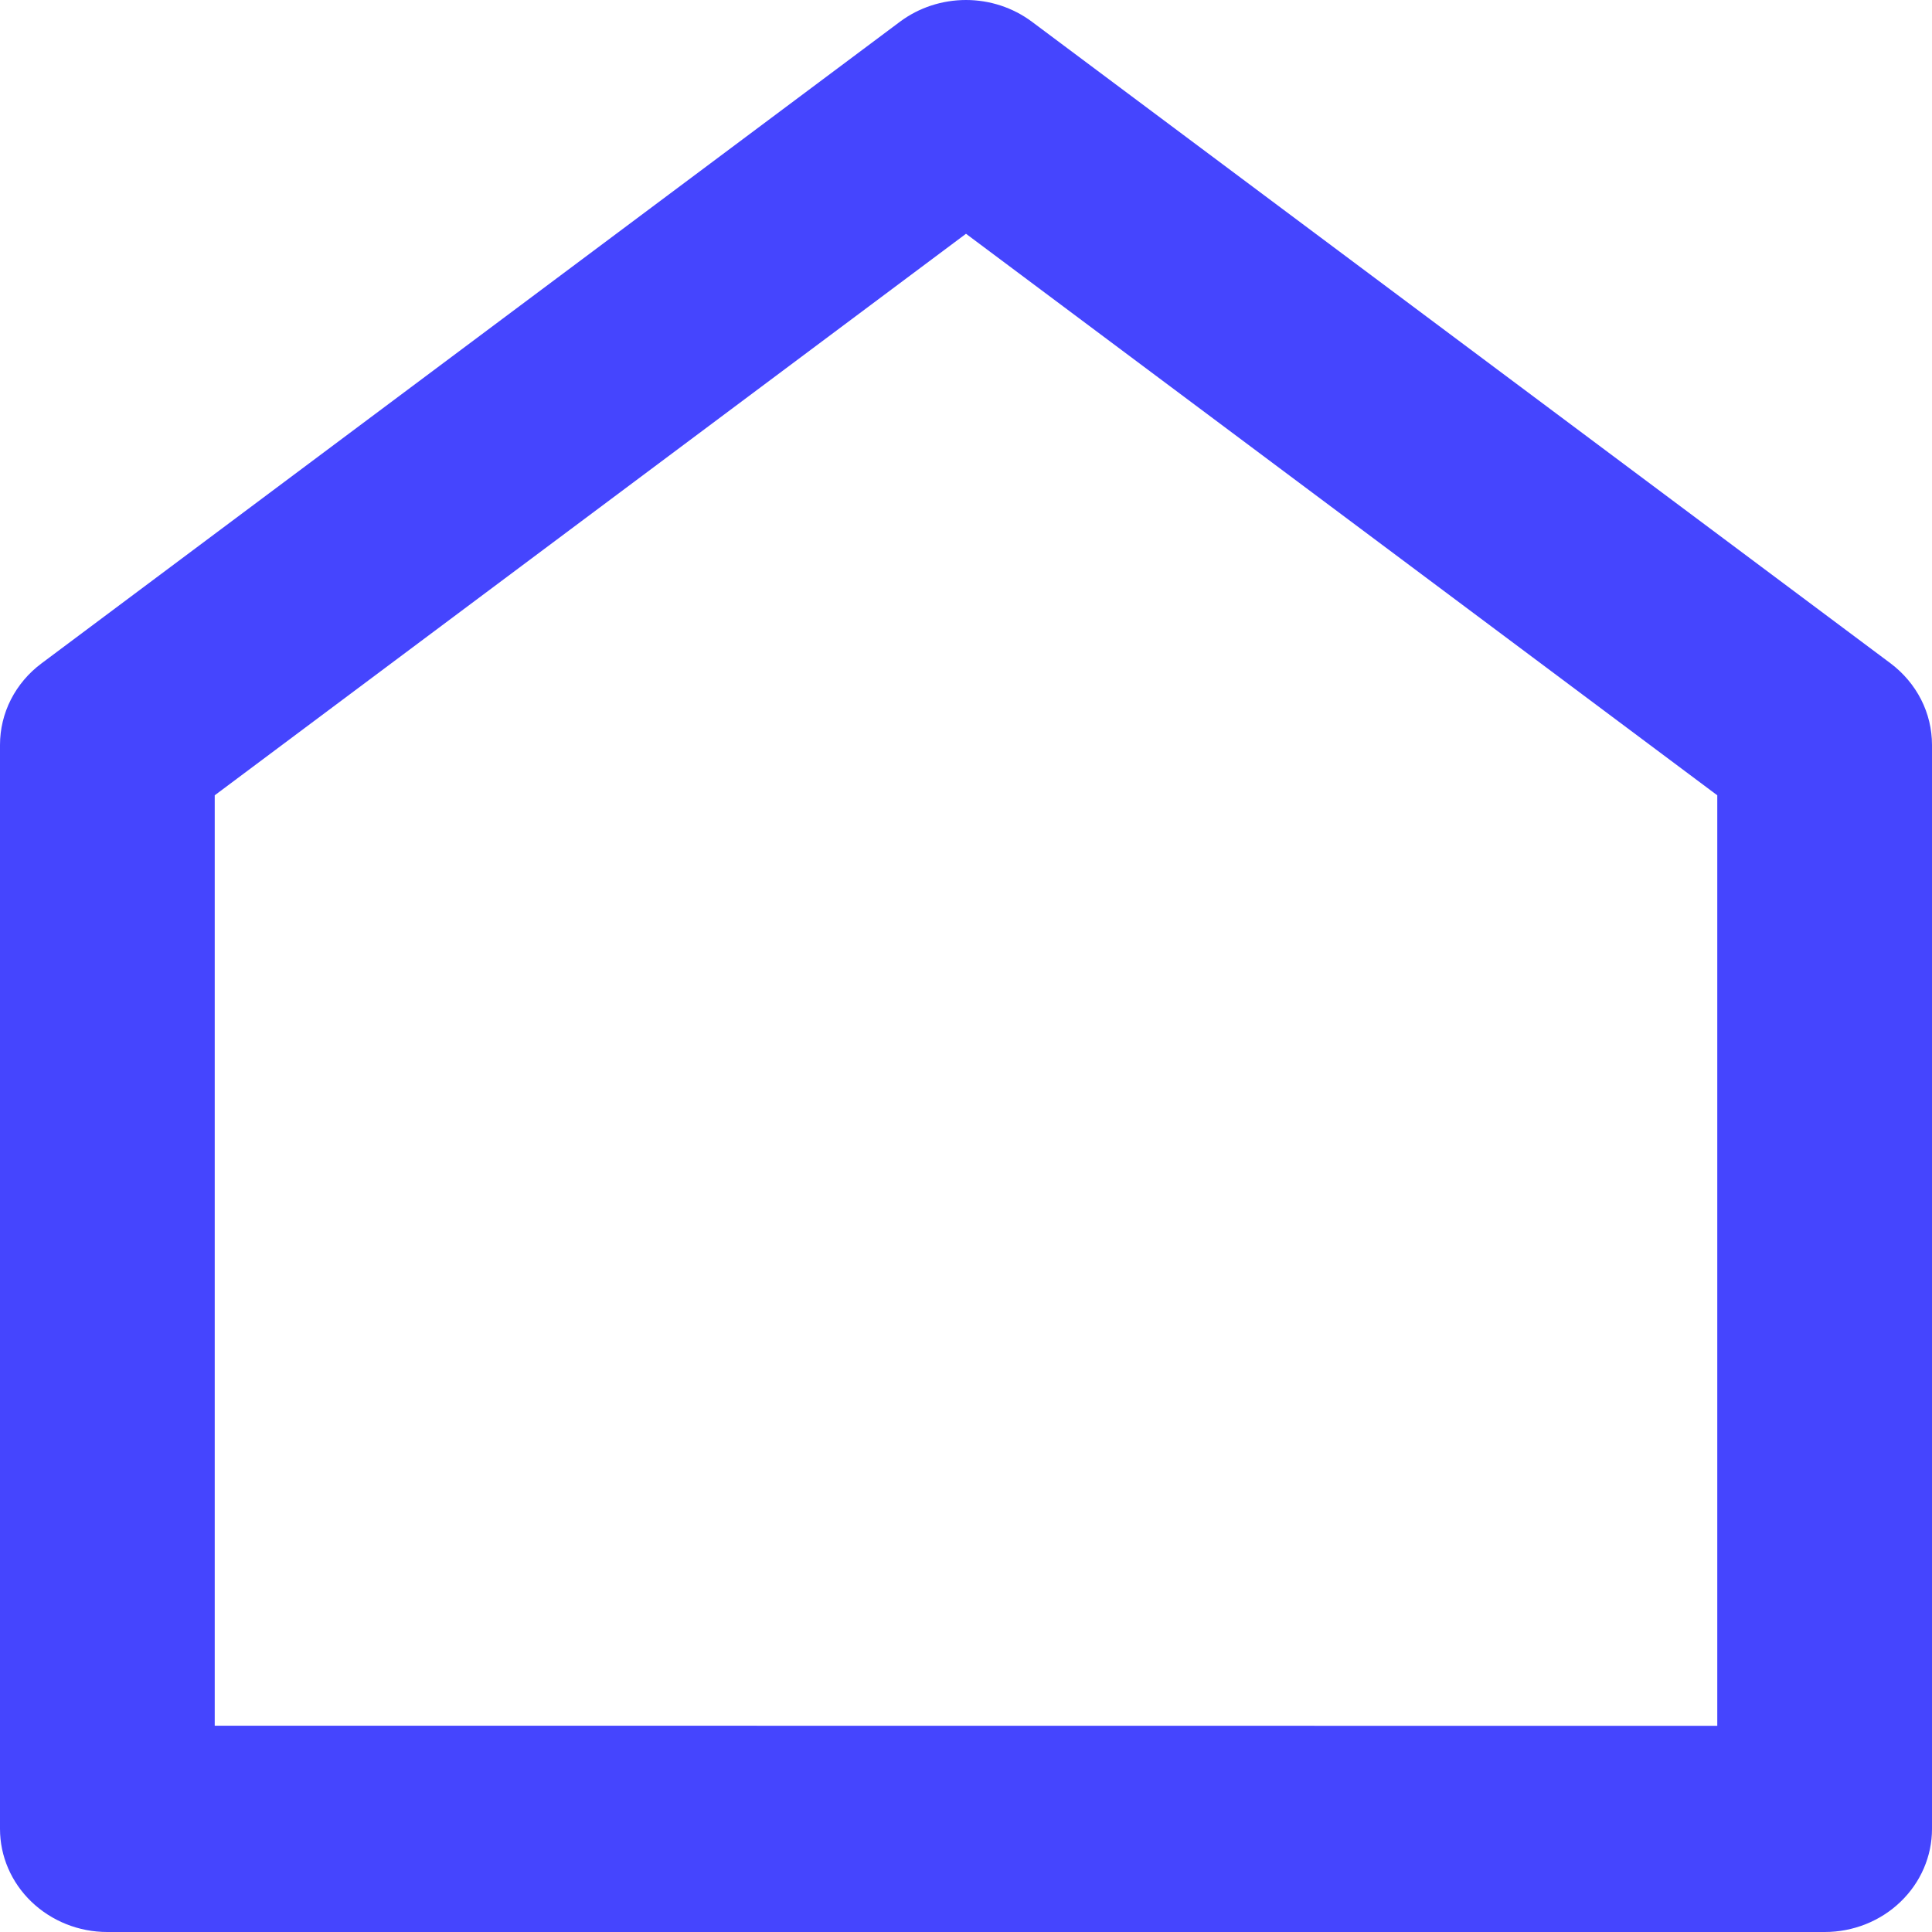 <svg width="14" height="14" viewBox="0 0 14 14" fill="none" xmlns="http://www.w3.org/2000/svg">
<path d="M14 13.253C14 13.451 13.918 13.641 13.772 13.781C13.627 13.921 13.429 14 13.223 14H0.777C0.571 14 0.374 13.921 0.228 13.781C0.082 13.641 1.243e-08 13.451 1.243e-08 13.253V5.398C-2.11758e-05 5.284 0.027 5.171 0.079 5.069C0.131 4.967 0.207 4.877 0.301 4.807L6.522 0.157C6.659 0.055 6.827 0 7 0C7.172 0 7.34 0.055 7.477 0.157L13.7 4.807C13.793 4.877 13.869 4.967 13.921 5.069C13.973 5.171 14 5.284 14 5.398V13.252V13.253ZM12.444 12.506V5.763L7 1.694L1.556 5.763V12.505L12.444 12.506Z" fill="#4545FE"/>
</svg>
